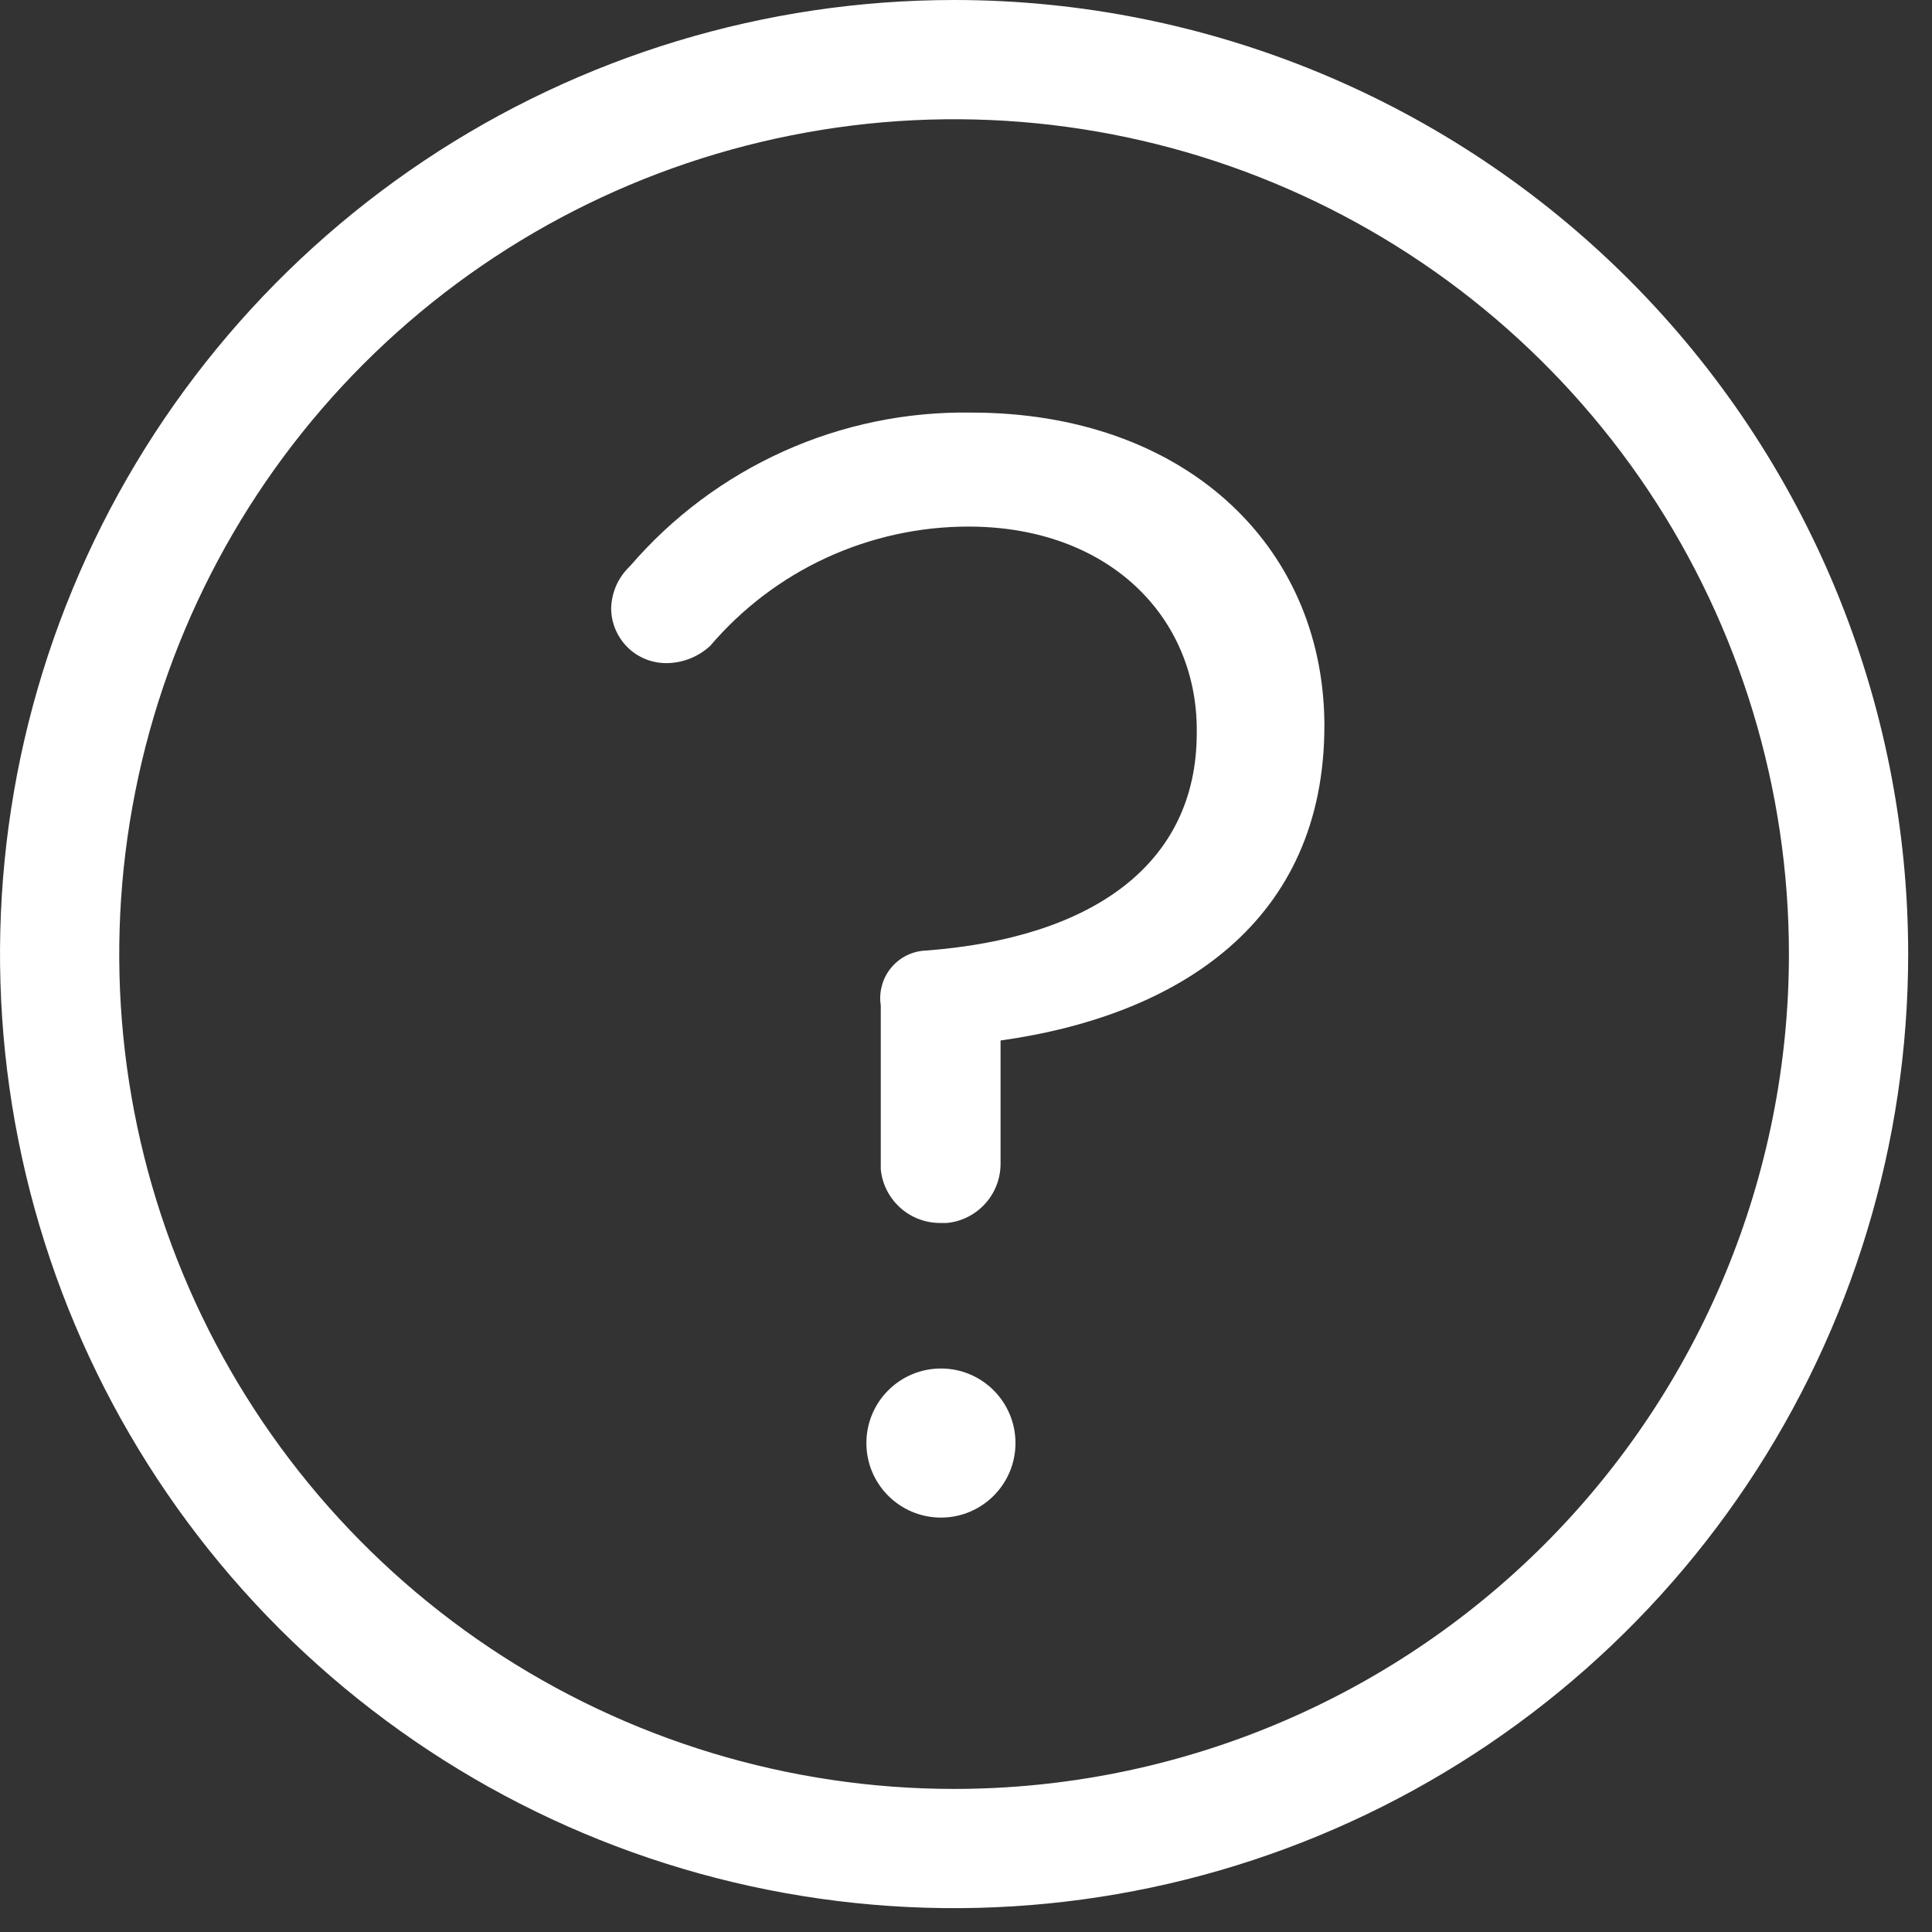 <svg width="18" height="18" viewBox="0 0 18 18" fill="none" xmlns="http://www.w3.org/2000/svg">
<rect x="0" y="0" width="18" height="18" fill="#333333" stroke="none"/>
<path d="M8.889 0C7.131 0 5.412 0.521 3.95 1.498C2.489 2.475 1.349 3.863 0.677 5.487C0.004 7.111 -0.172 8.899 0.171 10.623C0.514 12.347 1.36 13.931 2.603 15.174C3.847 16.417 5.43 17.264 7.155 17.607C8.879 17.95 10.666 17.774 12.29 17.101C13.915 16.428 15.303 15.289 16.28 13.827C17.256 12.366 17.778 10.647 17.778 8.889C17.778 6.531 16.841 4.27 15.174 2.603C13.507 0.937 11.246 0 8.889 0V0ZM8.889 16.667C7.351 16.667 5.847 16.21 4.568 15.356C3.289 14.501 2.292 13.287 1.703 11.865C1.114 10.444 0.96 8.88 1.261 7.372C1.561 5.863 2.301 4.477 3.389 3.389C4.477 2.301 5.863 1.561 7.372 1.261C8.88 0.96 10.444 1.114 11.865 1.703C13.287 2.292 14.501 3.289 15.356 4.568C16.21 5.847 16.667 7.351 16.667 8.889C16.667 10.952 15.847 12.93 14.389 14.389C12.93 15.847 10.952 16.667 8.889 16.667Z" fill="white"/>
<path d="M9.05 3.844C8.448 3.834 7.851 3.957 7.302 4.204C6.753 4.451 6.265 4.815 5.872 5.272C5.818 5.323 5.774 5.384 5.743 5.451C5.713 5.519 5.696 5.592 5.694 5.667C5.694 5.735 5.708 5.803 5.735 5.866C5.762 5.929 5.801 5.986 5.85 6.034C5.899 6.082 5.958 6.119 6.022 6.144C6.085 6.168 6.154 6.18 6.222 6.178C6.369 6.174 6.509 6.117 6.617 6.017C6.914 5.669 7.282 5.389 7.698 5.197C8.113 5.006 8.565 4.906 9.022 4.906C10.333 4.906 11.15 5.75 11.15 6.8V6.828C11.15 8.056 10.172 8.739 8.628 8.856C8.565 8.858 8.504 8.874 8.448 8.901C8.392 8.929 8.342 8.968 8.302 9.017C8.262 9.065 8.233 9.121 8.217 9.181C8.2 9.242 8.196 9.305 8.206 9.367C8.206 9.367 8.206 10.655 8.206 10.894C8.219 11.032 8.284 11.159 8.387 11.252C8.489 11.344 8.623 11.395 8.761 11.394H8.822C8.96 11.381 9.087 11.316 9.18 11.213C9.272 11.111 9.323 10.977 9.322 10.839V9.694C10.989 9.461 12.339 8.583 12.339 6.761V6.733C12.322 5.067 11.022 3.844 9.05 3.844Z" fill="white"/>
<path d="M8.767 14.139C9.15 14.139 9.461 13.828 9.461 13.445C9.461 13.061 9.15 12.75 8.767 12.75C8.383 12.75 8.072 13.061 8.072 13.445C8.072 13.828 8.383 14.139 8.767 14.139Z" fill="white"/>
</svg>
